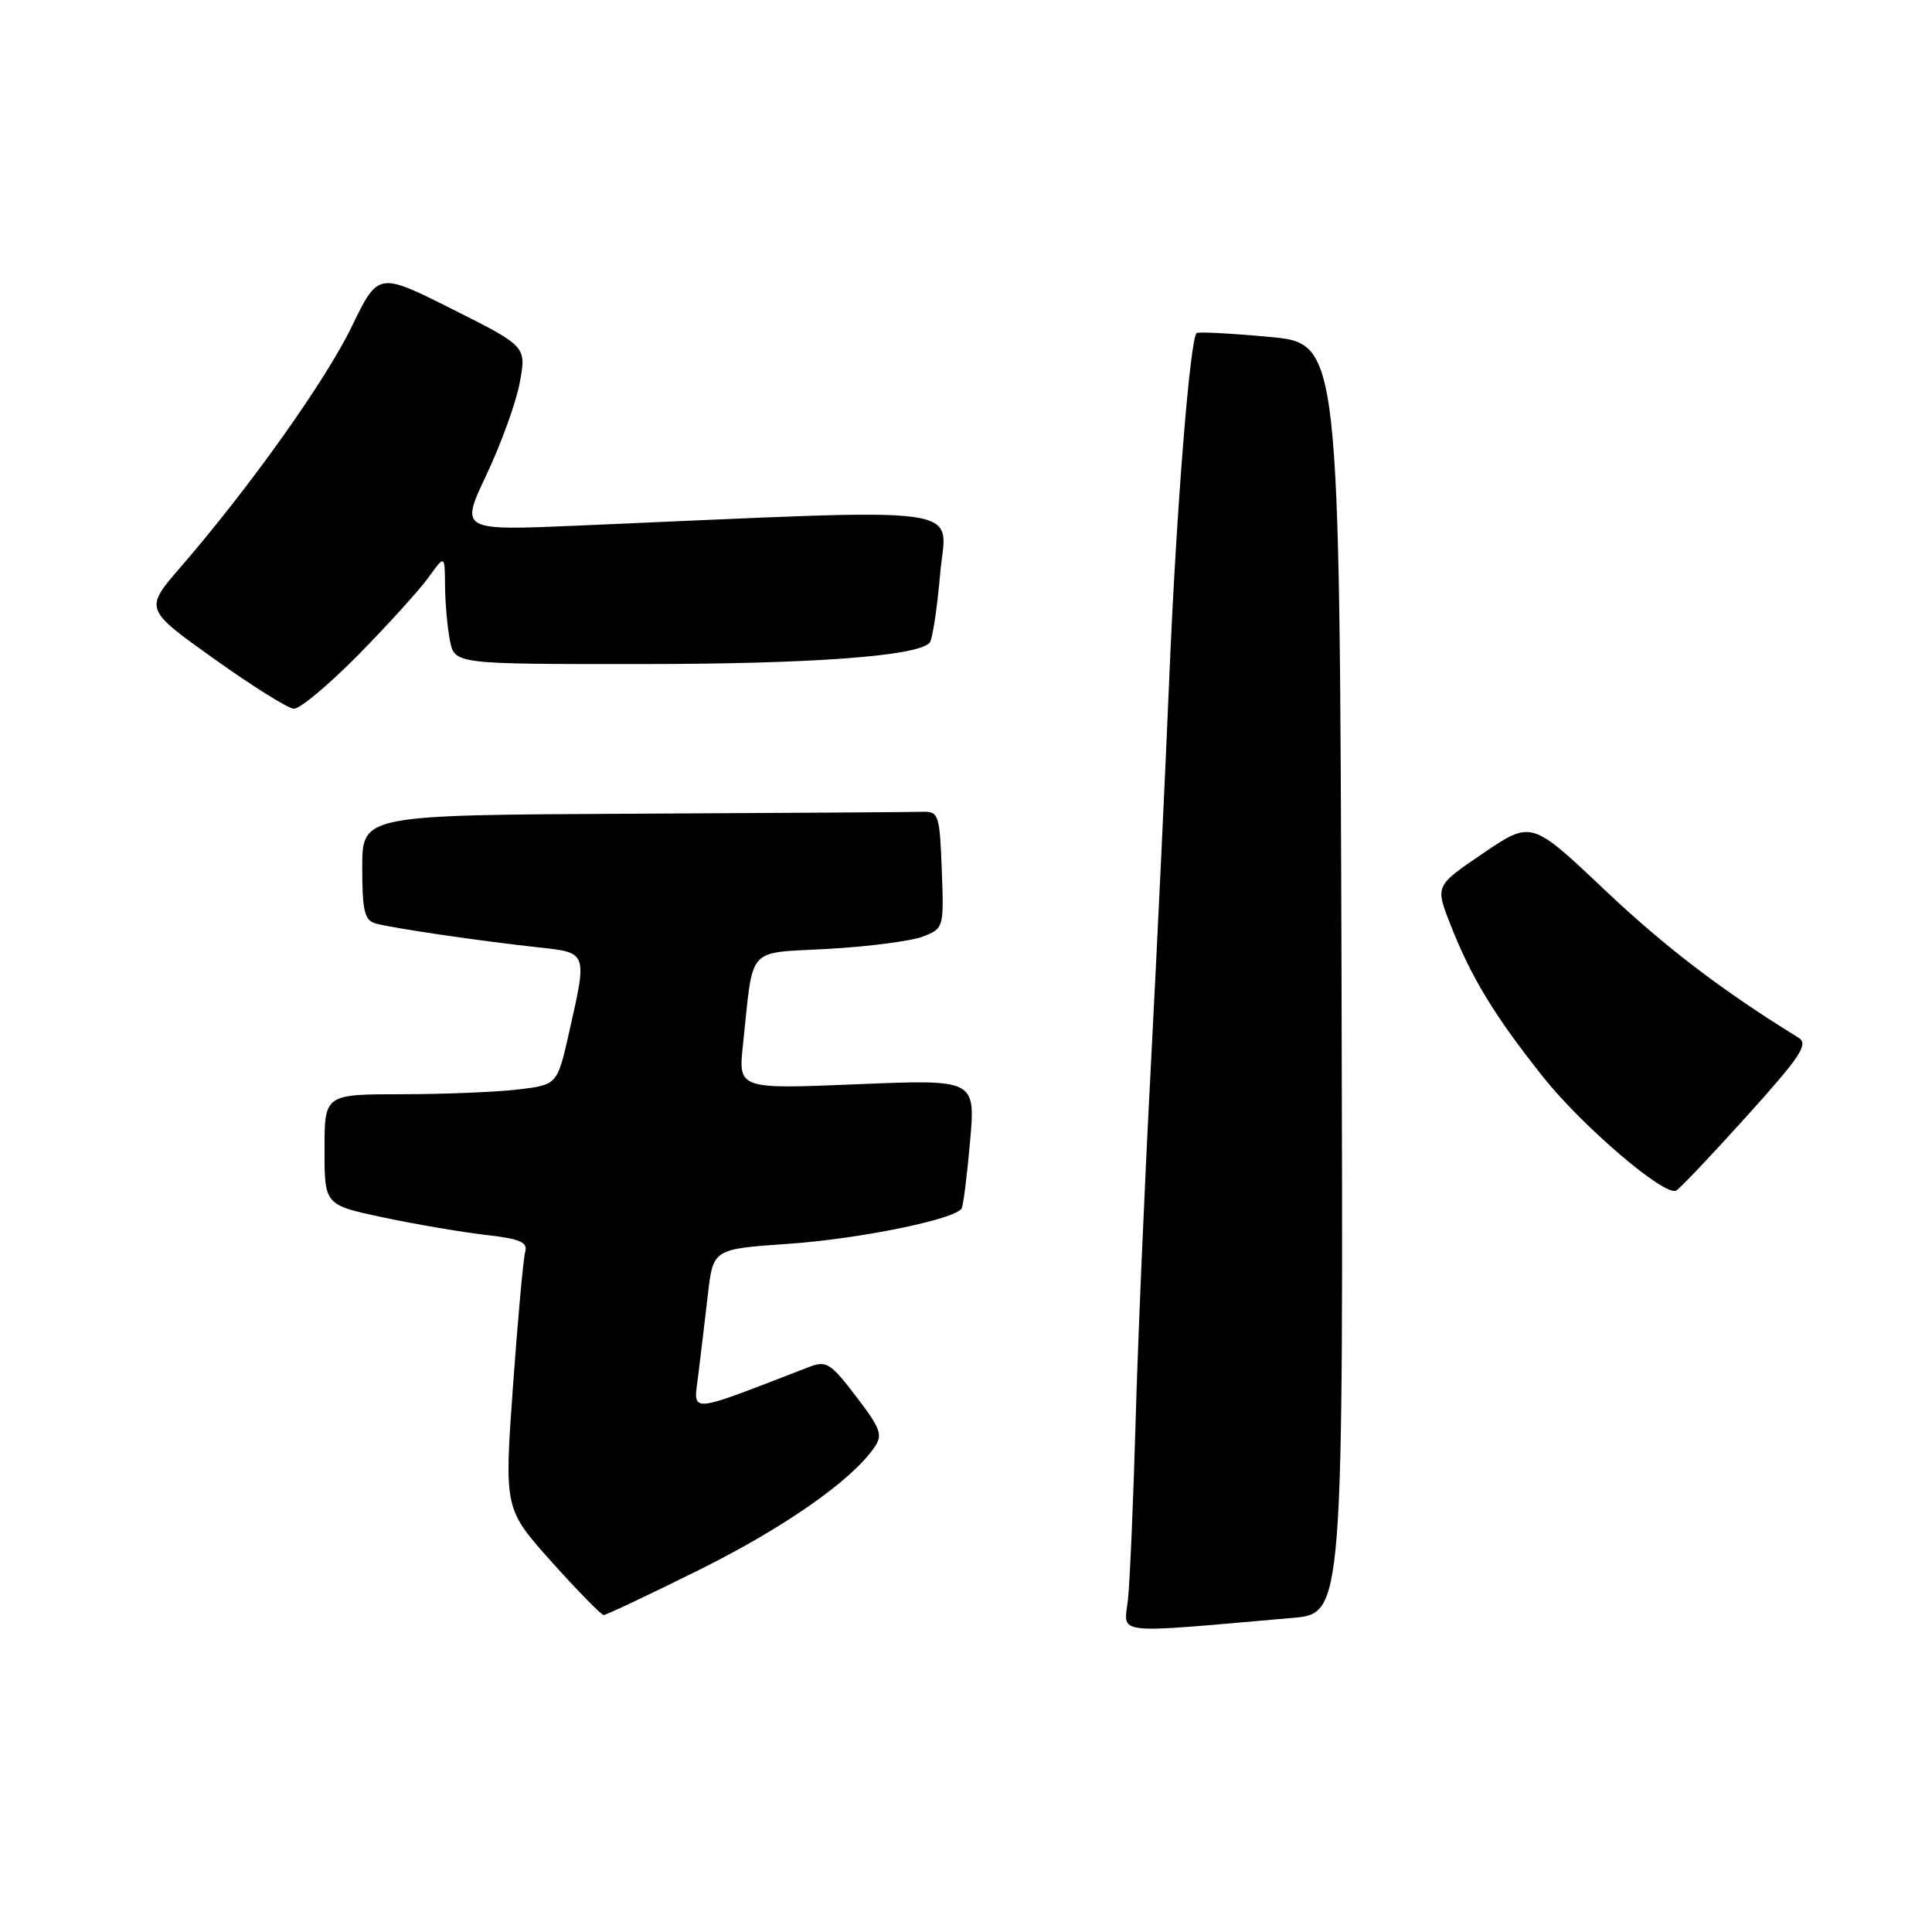 <?xml version="1.0" encoding="UTF-8" standalone="no"?>
<!DOCTYPE svg PUBLIC "-//W3C//DTD SVG 1.1//EN" "http://www.w3.org/Graphics/SVG/1.1/DTD/svg11.dtd" >
<svg xmlns="http://www.w3.org/2000/svg" xmlns:xlink="http://www.w3.org/1999/xlink" version="1.1" viewBox="0 0 256 256">
 <g >
 <path fill="currentColor"
d=" M 171.26 214.38 C 178.01 213.80 178.01 213.80 177.76 129.65 C 177.50 45.50 177.50 45.50 168.19 44.64 C 163.07 44.17 158.73 43.94 158.55 44.14 C 157.66 45.09 155.85 67.95 154.95 89.50 C 154.40 102.70 153.29 126.10 152.48 141.50 C 151.67 156.90 150.76 178.05 150.47 188.50 C 150.17 198.95 149.72 209.47 149.47 211.87 C 148.95 216.72 146.96 216.49 171.26 214.38 Z  M 92.54 208.07 C 103.81 202.48 112.72 196.27 115.80 191.87 C 117.02 190.14 116.76 189.40 113.44 185.04 C 110.01 180.55 109.50 180.24 107.11 181.17 C 90.83 187.45 91.89 187.38 92.52 182.22 C 92.84 179.62 93.42 174.80 93.80 171.50 C 94.50 165.50 94.50 165.50 104.50 164.81 C 113.87 164.16 126.53 161.58 127.42 160.13 C 127.64 159.77 128.14 155.78 128.54 151.25 C 129.26 143.02 129.26 143.02 113.54 143.67 C 97.82 144.32 97.82 144.32 98.45 138.41 C 99.88 125.09 98.74 126.36 109.77 125.73 C 115.12 125.43 120.76 124.69 122.29 124.10 C 125.05 123.03 125.08 122.93 124.79 115.26 C 124.52 107.94 124.37 107.50 122.25 107.57 C 121.01 107.61 103.80 107.72 84.00 107.82 C 48.00 108.00 48.00 108.00 48.00 114.93 C 48.00 120.68 48.30 121.95 49.75 122.36 C 51.95 122.98 63.67 124.70 71.25 125.52 C 77.89 126.24 77.83 126.08 75.42 136.75 C 73.84 143.74 73.84 143.74 68.67 144.36 C 65.83 144.70 58.89 144.99 53.25 144.99 C 43.00 145.00 43.00 145.00 43.00 152.33 C 43.00 159.66 43.00 159.66 50.75 161.31 C 55.01 162.21 61.10 163.25 64.27 163.62 C 68.93 164.15 69.96 164.59 69.59 165.89 C 69.34 166.78 68.61 174.80 67.97 183.72 C 66.81 199.93 66.81 199.93 73.11 206.97 C 76.57 210.83 79.67 214.00 80.00 214.00 C 80.32 214.00 85.97 211.33 92.54 208.07 Z  M 231.36 148.00 C 238.63 139.94 239.68 138.35 238.31 137.50 C 228.14 131.22 220.66 125.52 212.58 117.87 C 202.92 108.73 202.92 108.73 196.54 113.05 C 190.17 117.37 190.17 117.37 192.16 122.43 C 194.91 129.48 198.05 134.65 204.50 142.74 C 209.66 149.22 220.40 158.41 222.06 157.78 C 222.47 157.63 226.65 153.22 231.36 148.00 Z  M 47.50 86.75 C 51.42 82.76 55.60 78.15 56.79 76.50 C 58.94 73.50 58.94 73.50 58.97 77.62 C 58.99 79.89 59.28 83.16 59.62 84.88 C 60.25 88.00 60.25 88.00 84.88 87.99 C 107.42 87.99 121.45 86.96 123.17 85.19 C 123.54 84.81 124.17 80.71 124.57 76.09 C 125.37 66.72 130.06 67.35 76.72 69.64 C 60.95 70.32 60.95 70.32 64.46 62.91 C 66.39 58.83 68.38 53.34 68.87 50.70 C 69.76 45.90 69.76 45.90 59.94 40.97 C 50.12 36.04 50.12 36.04 46.61 43.27 C 43.12 50.48 33.16 64.47 23.97 75.10 C 19.12 80.70 19.12 80.70 28.31 87.26 C 33.37 90.87 38.14 93.87 38.93 93.91 C 39.71 93.96 43.57 90.74 47.50 86.75 Z "/>
</g>
</svg>